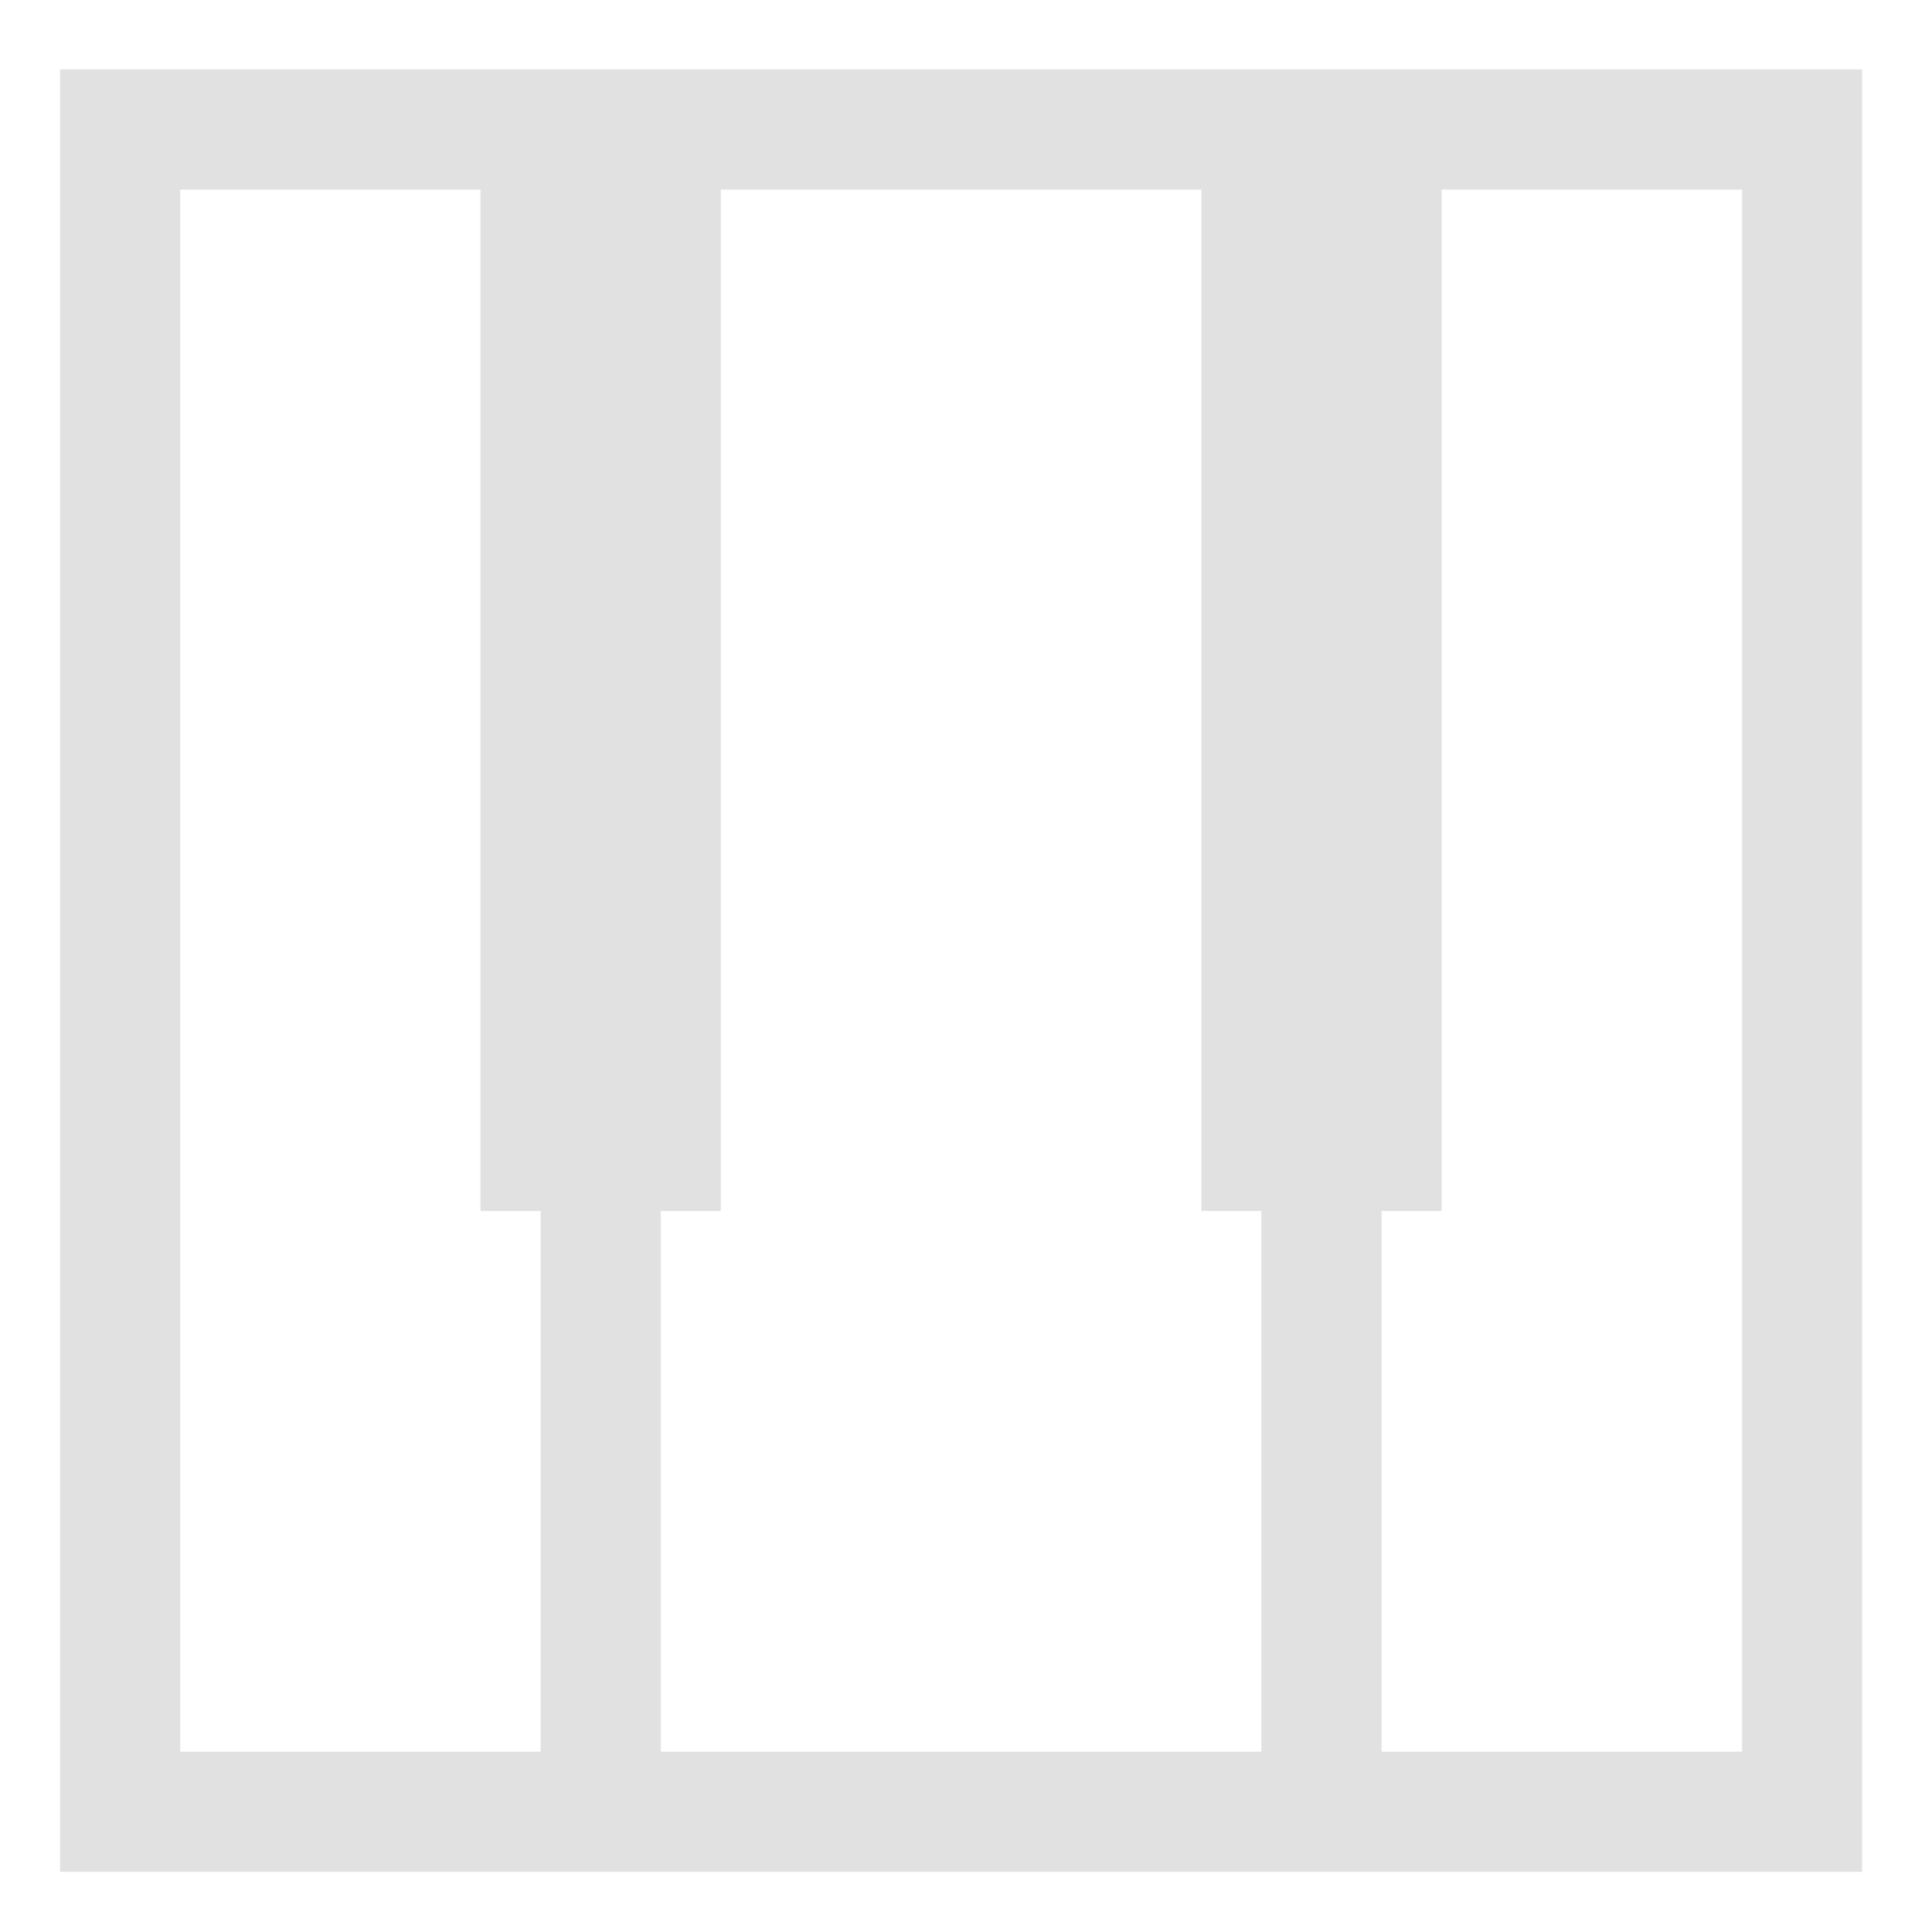 <svg xmlns="http://www.w3.org/2000/svg" width="16.015" height="16.079" version="1.1" id="svg125566"><defs id="defs125562"><style id="current-color-scheme" type="text/css"/></defs><path d="M.5.578v15h15v-15H.5zm1 1H4v8.5h.5v4.5h-3v-13zm4.5 0h4v8.5h.5v4.5h-5v-4.5H6v-8.5zm6 0h2.5v13h-3v-4.5h.5v-8.5z" fill="currentColor" color="#e1e1e1" id="path125564"/></svg>